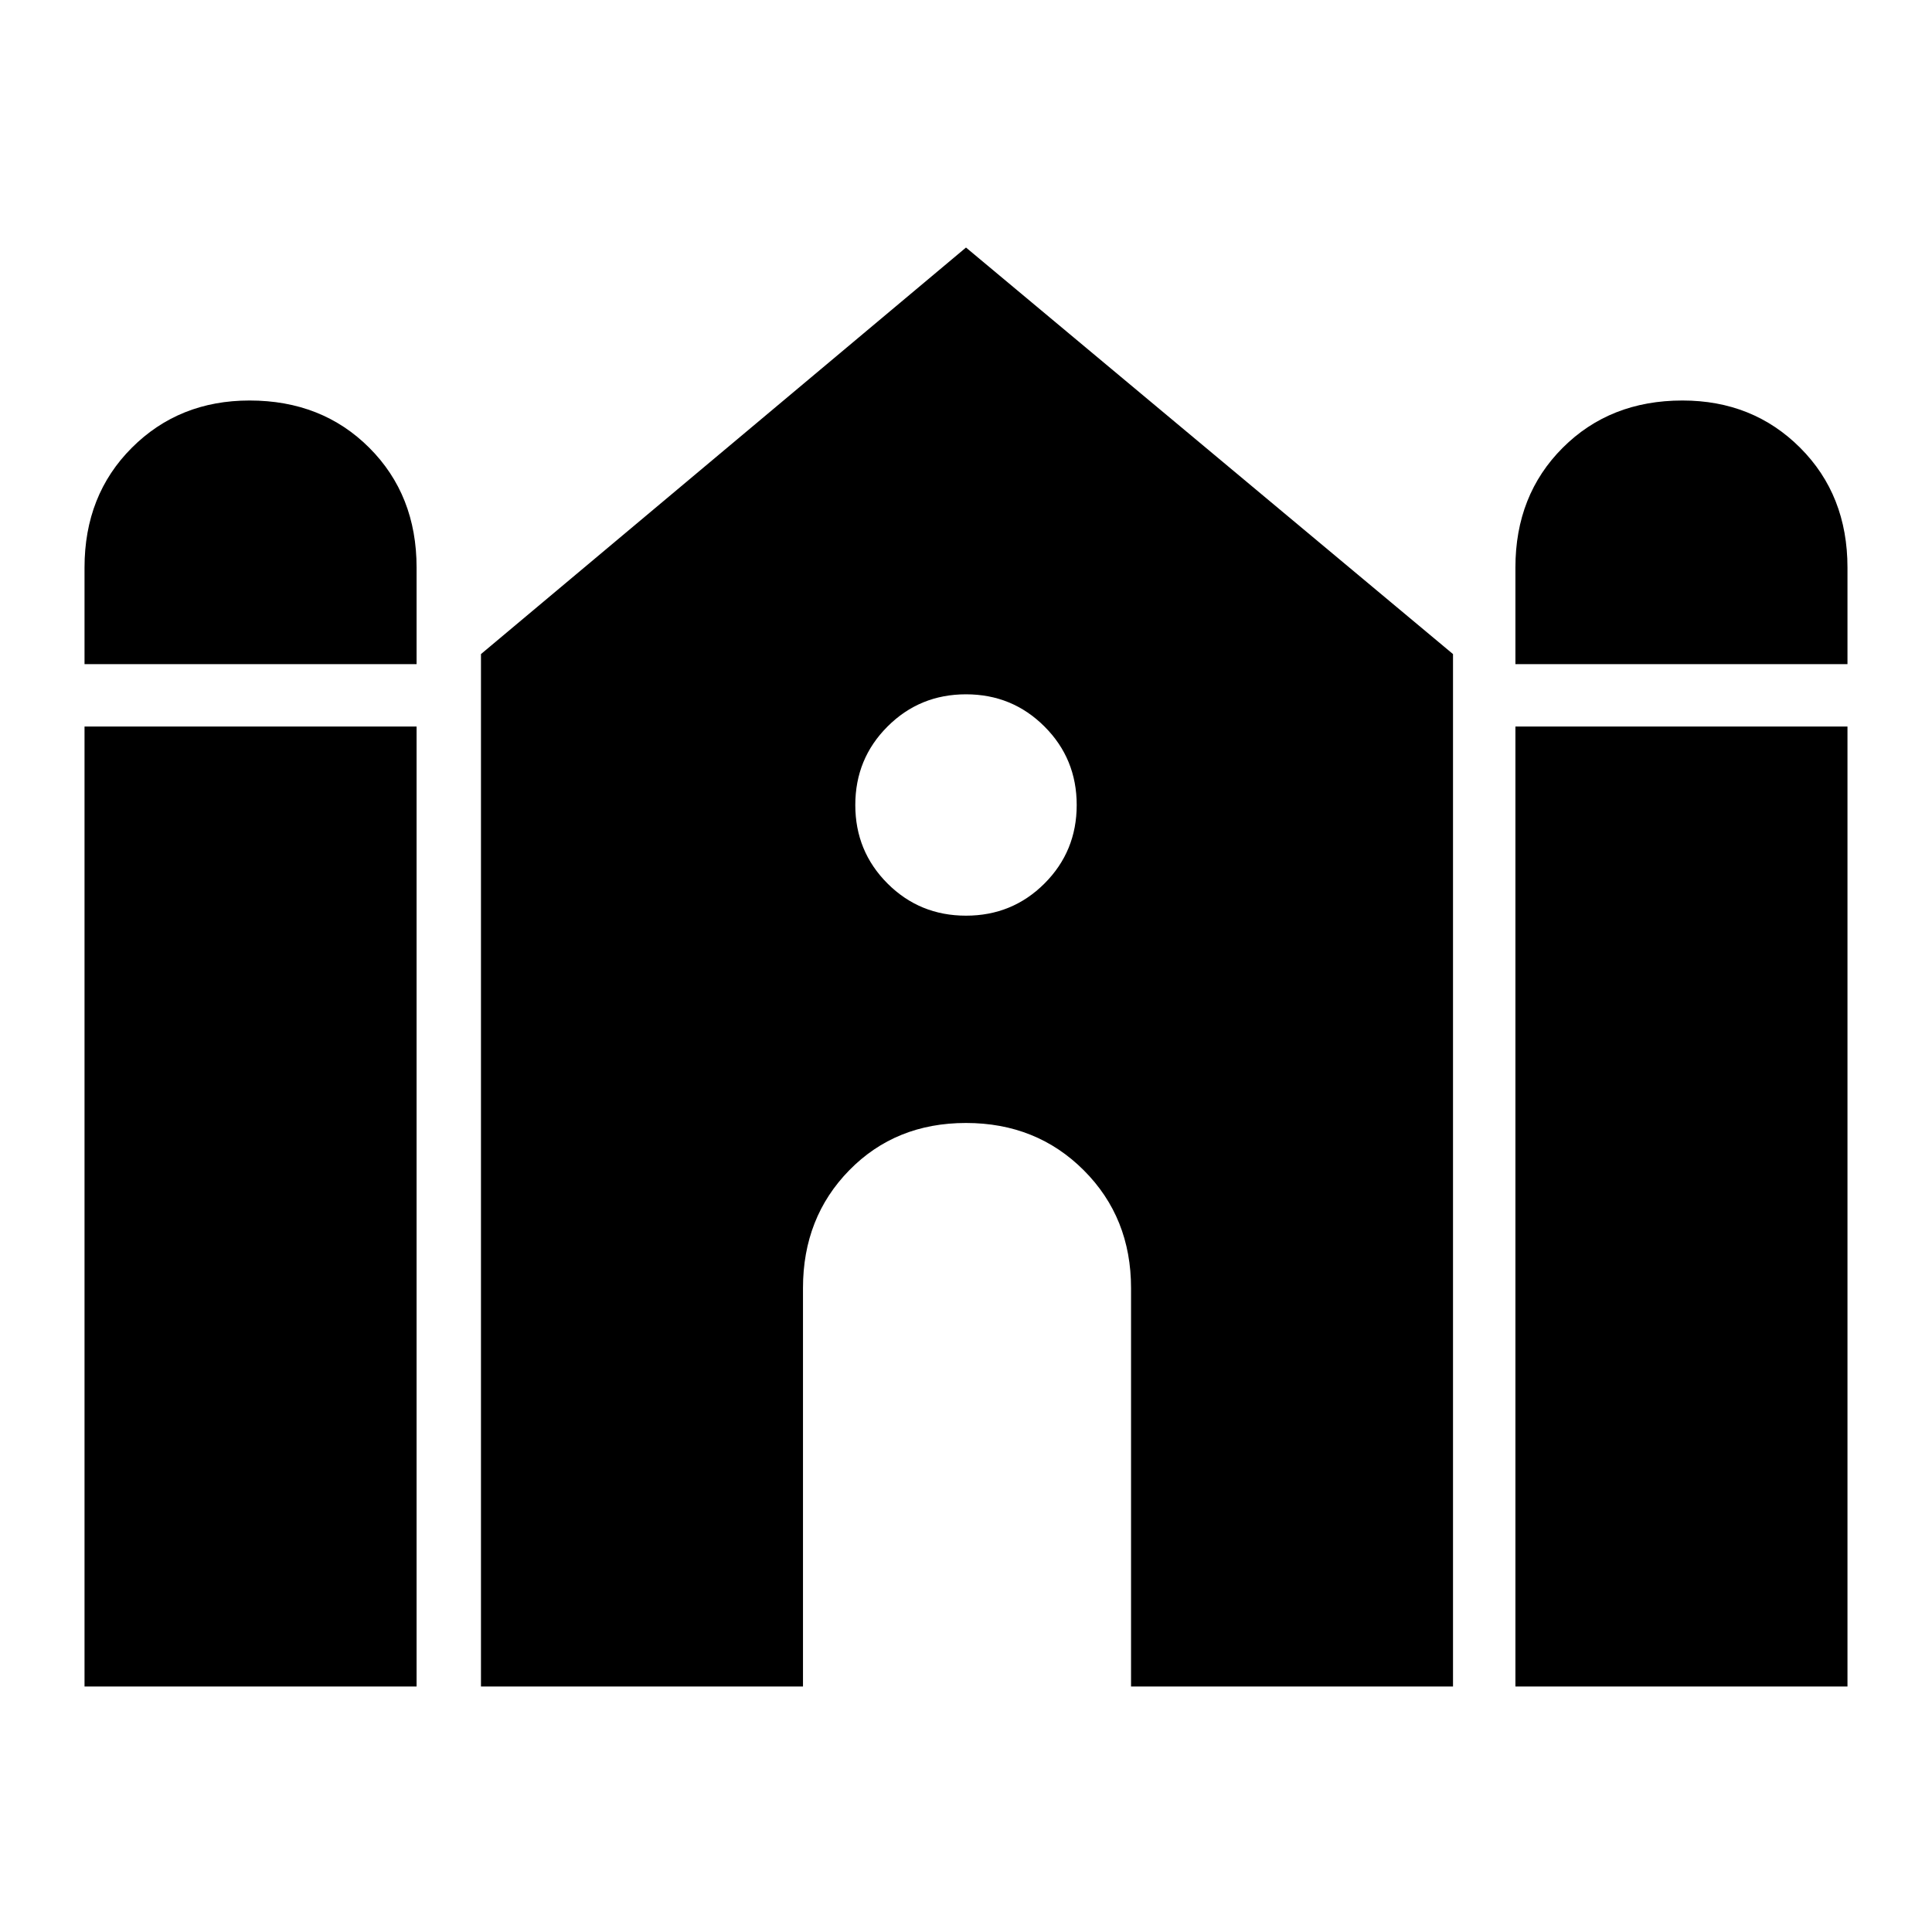 <svg xmlns="http://www.w3.org/2000/svg" height="40" width="40"><path d="M31.375 13.75v-2q0-1.5.979-2.479.979-.979 2.479-.979 1.459 0 2.438.979.979.979.979 2.479v2Zm-29.625 0v-2q0-1.5.979-2.479.979-.979 2.438-.979 1.5 0 2.479.979.979.979.979 2.479v2Zm0 21.167V15.042h6.875v19.875Zm8.208 0V13.542L20 5.125l10.083 8.417v21.375h-6.666v-8.25q0-1.459-.979-2.438-.98-.979-2.438-.979-1.458 0-2.417.979-.958.979-.958 2.438v8.25Zm21.417 0V15.042h6.875v19.875ZM20 18.958q.958 0 1.625-.666.667-.667.667-1.625 0-.959-.667-1.625-.667-.667-1.625-.667t-1.625.667q-.667.666-.667 1.625 0 .958.667 1.625.667.666 1.625.666Z"/></svg>